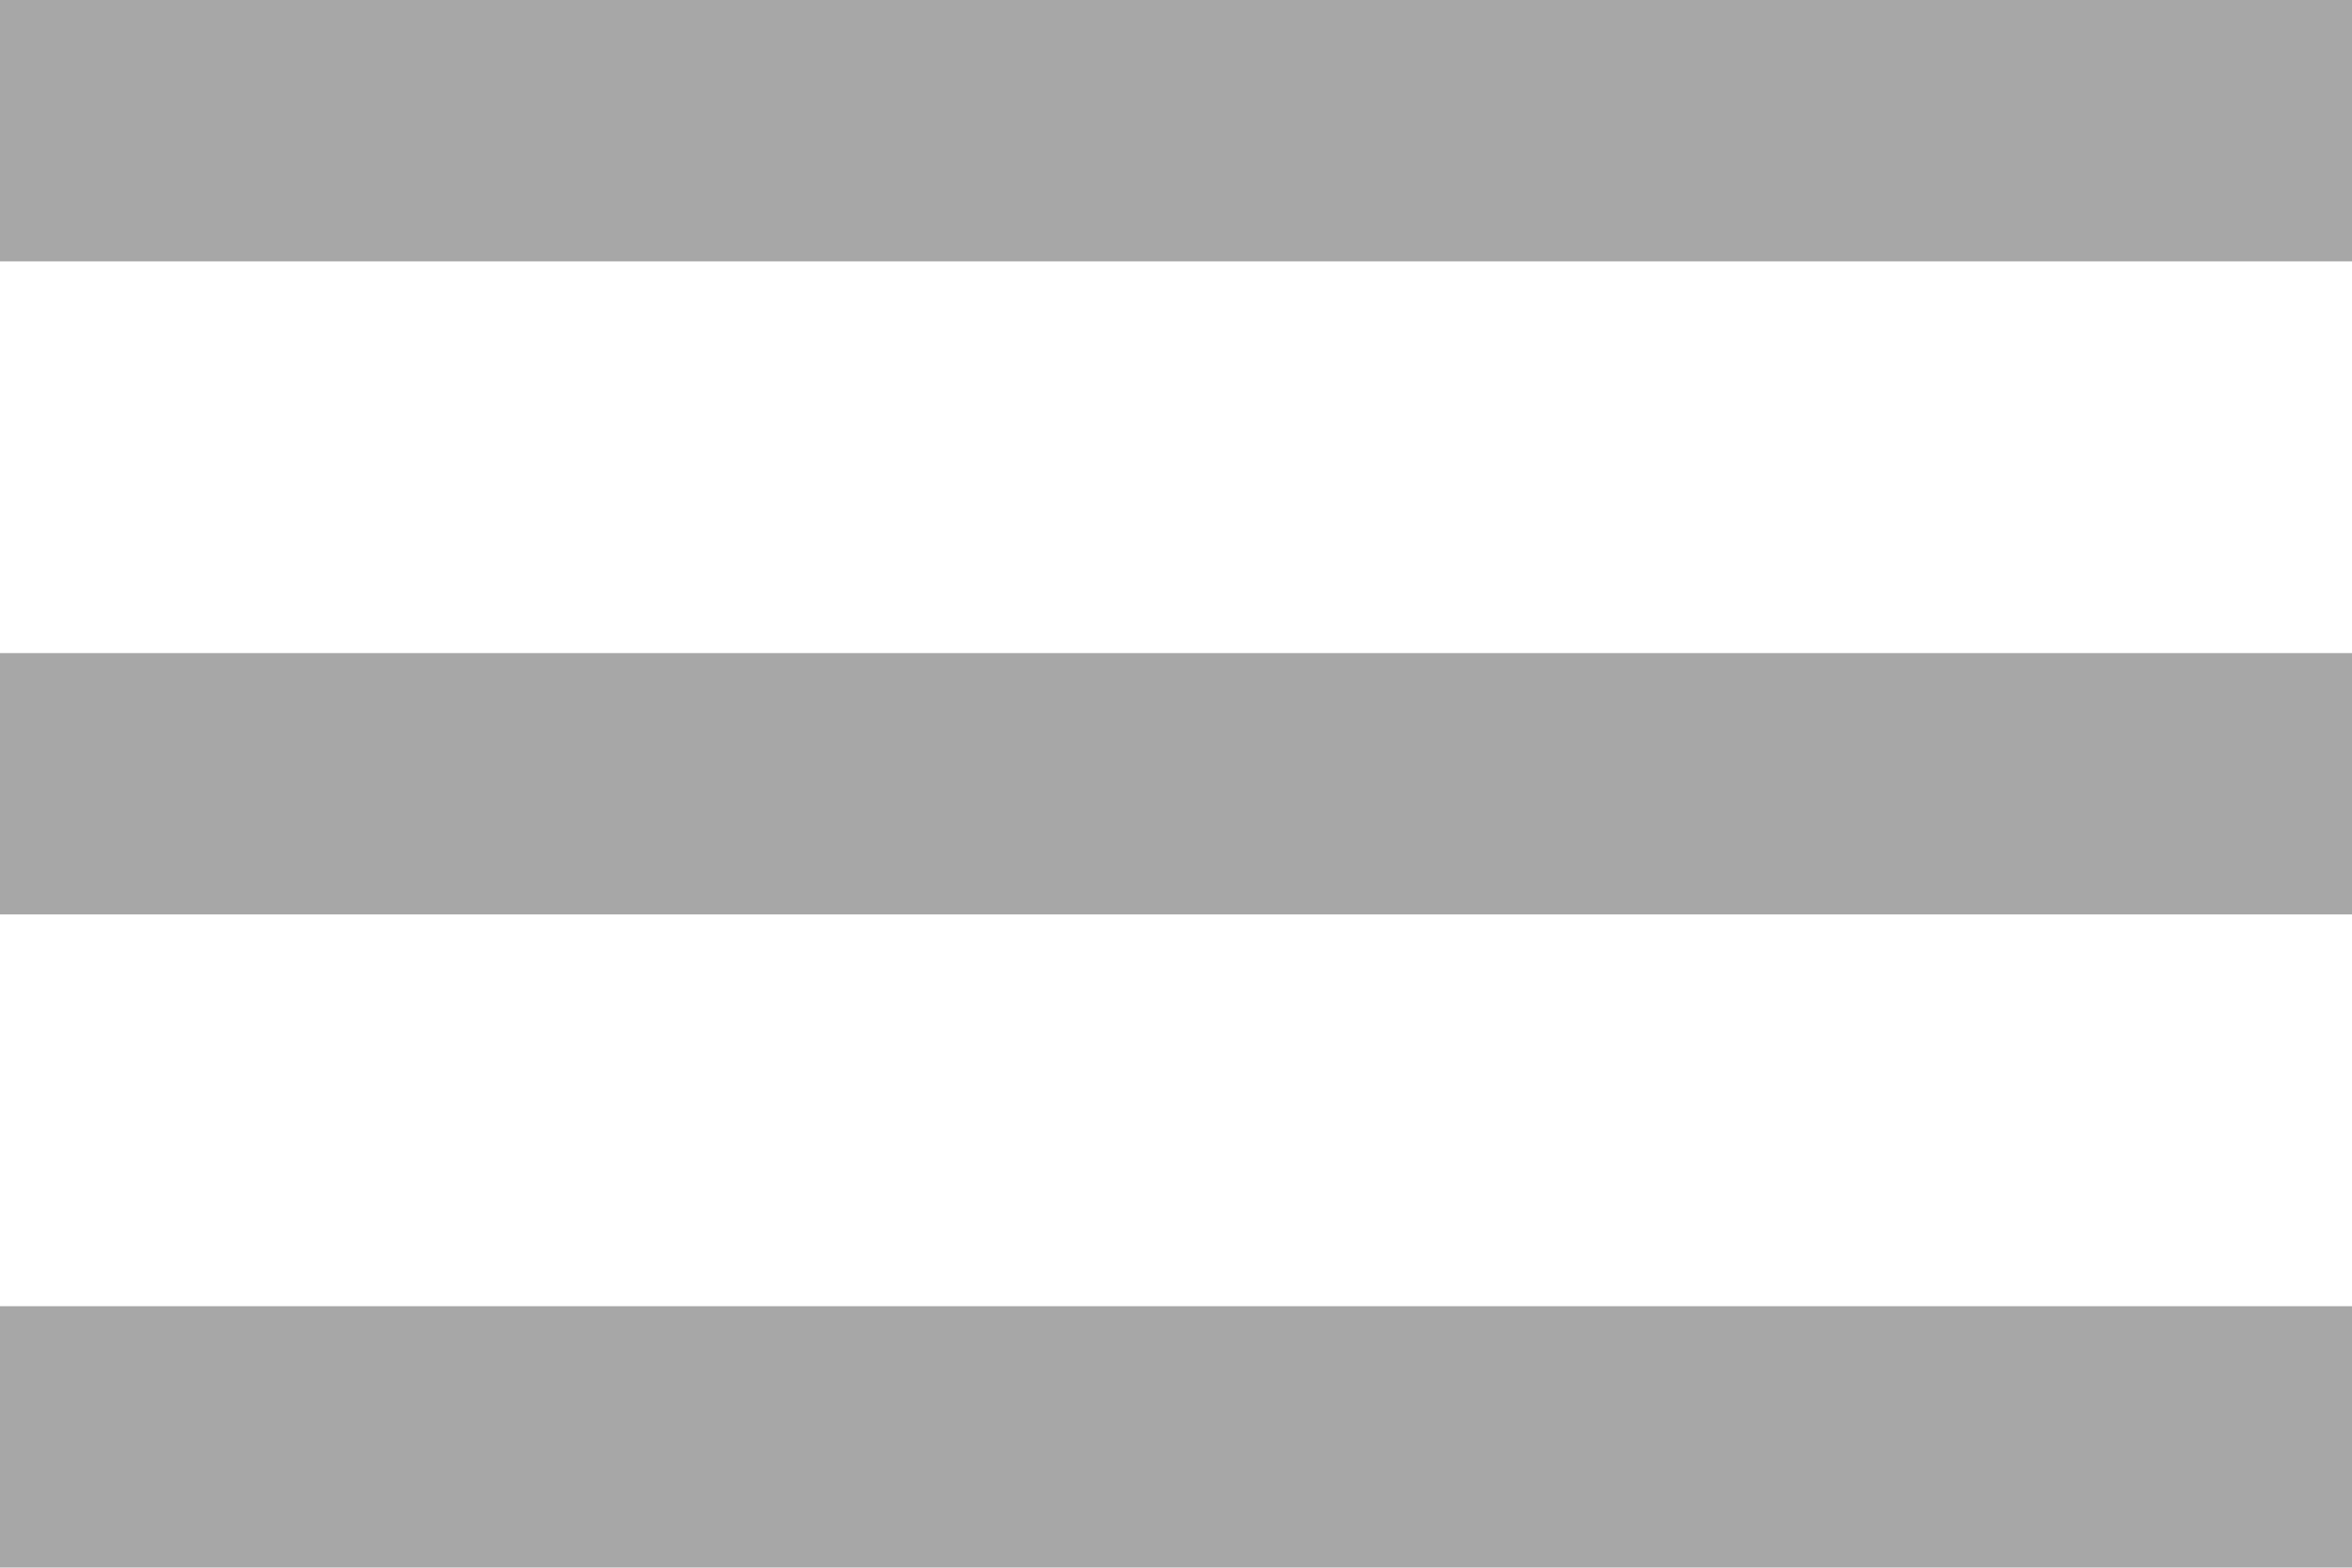 <?xml version="1.0" encoding="utf-8"?>
<!-- Generator: Adobe Illustrator 24.1.2, SVG Export Plug-In . SVG Version: 6.00 Build 0)  -->
<svg version="1.1" id="Layer_1" xmlns:svgjs="http://svgjs.com/svgjs"
	 xmlns="http://www.w3.org/2000/svg" xmlns:xlink="http://www.w3.org/1999/xlink" x="0px" y="0px" viewBox="0 0 512 341.3"
	 style="enable-background:new 0 0 512 341.3;" xml:space="preserve">
<style type="text/css">
	.st0{fill:#A7A7A7;}
</style>
<g>
	<g>
		<g>
			<g>
				<rect y="284.4" class="st0" width="512" height="56.9"/>
				<rect y="142.2" class="st0" width="512" height="56.9"/>
				<rect class="st0" width="512" height="56.9"/>
			</g>
		</g>
	</g>
</g>
</svg>
